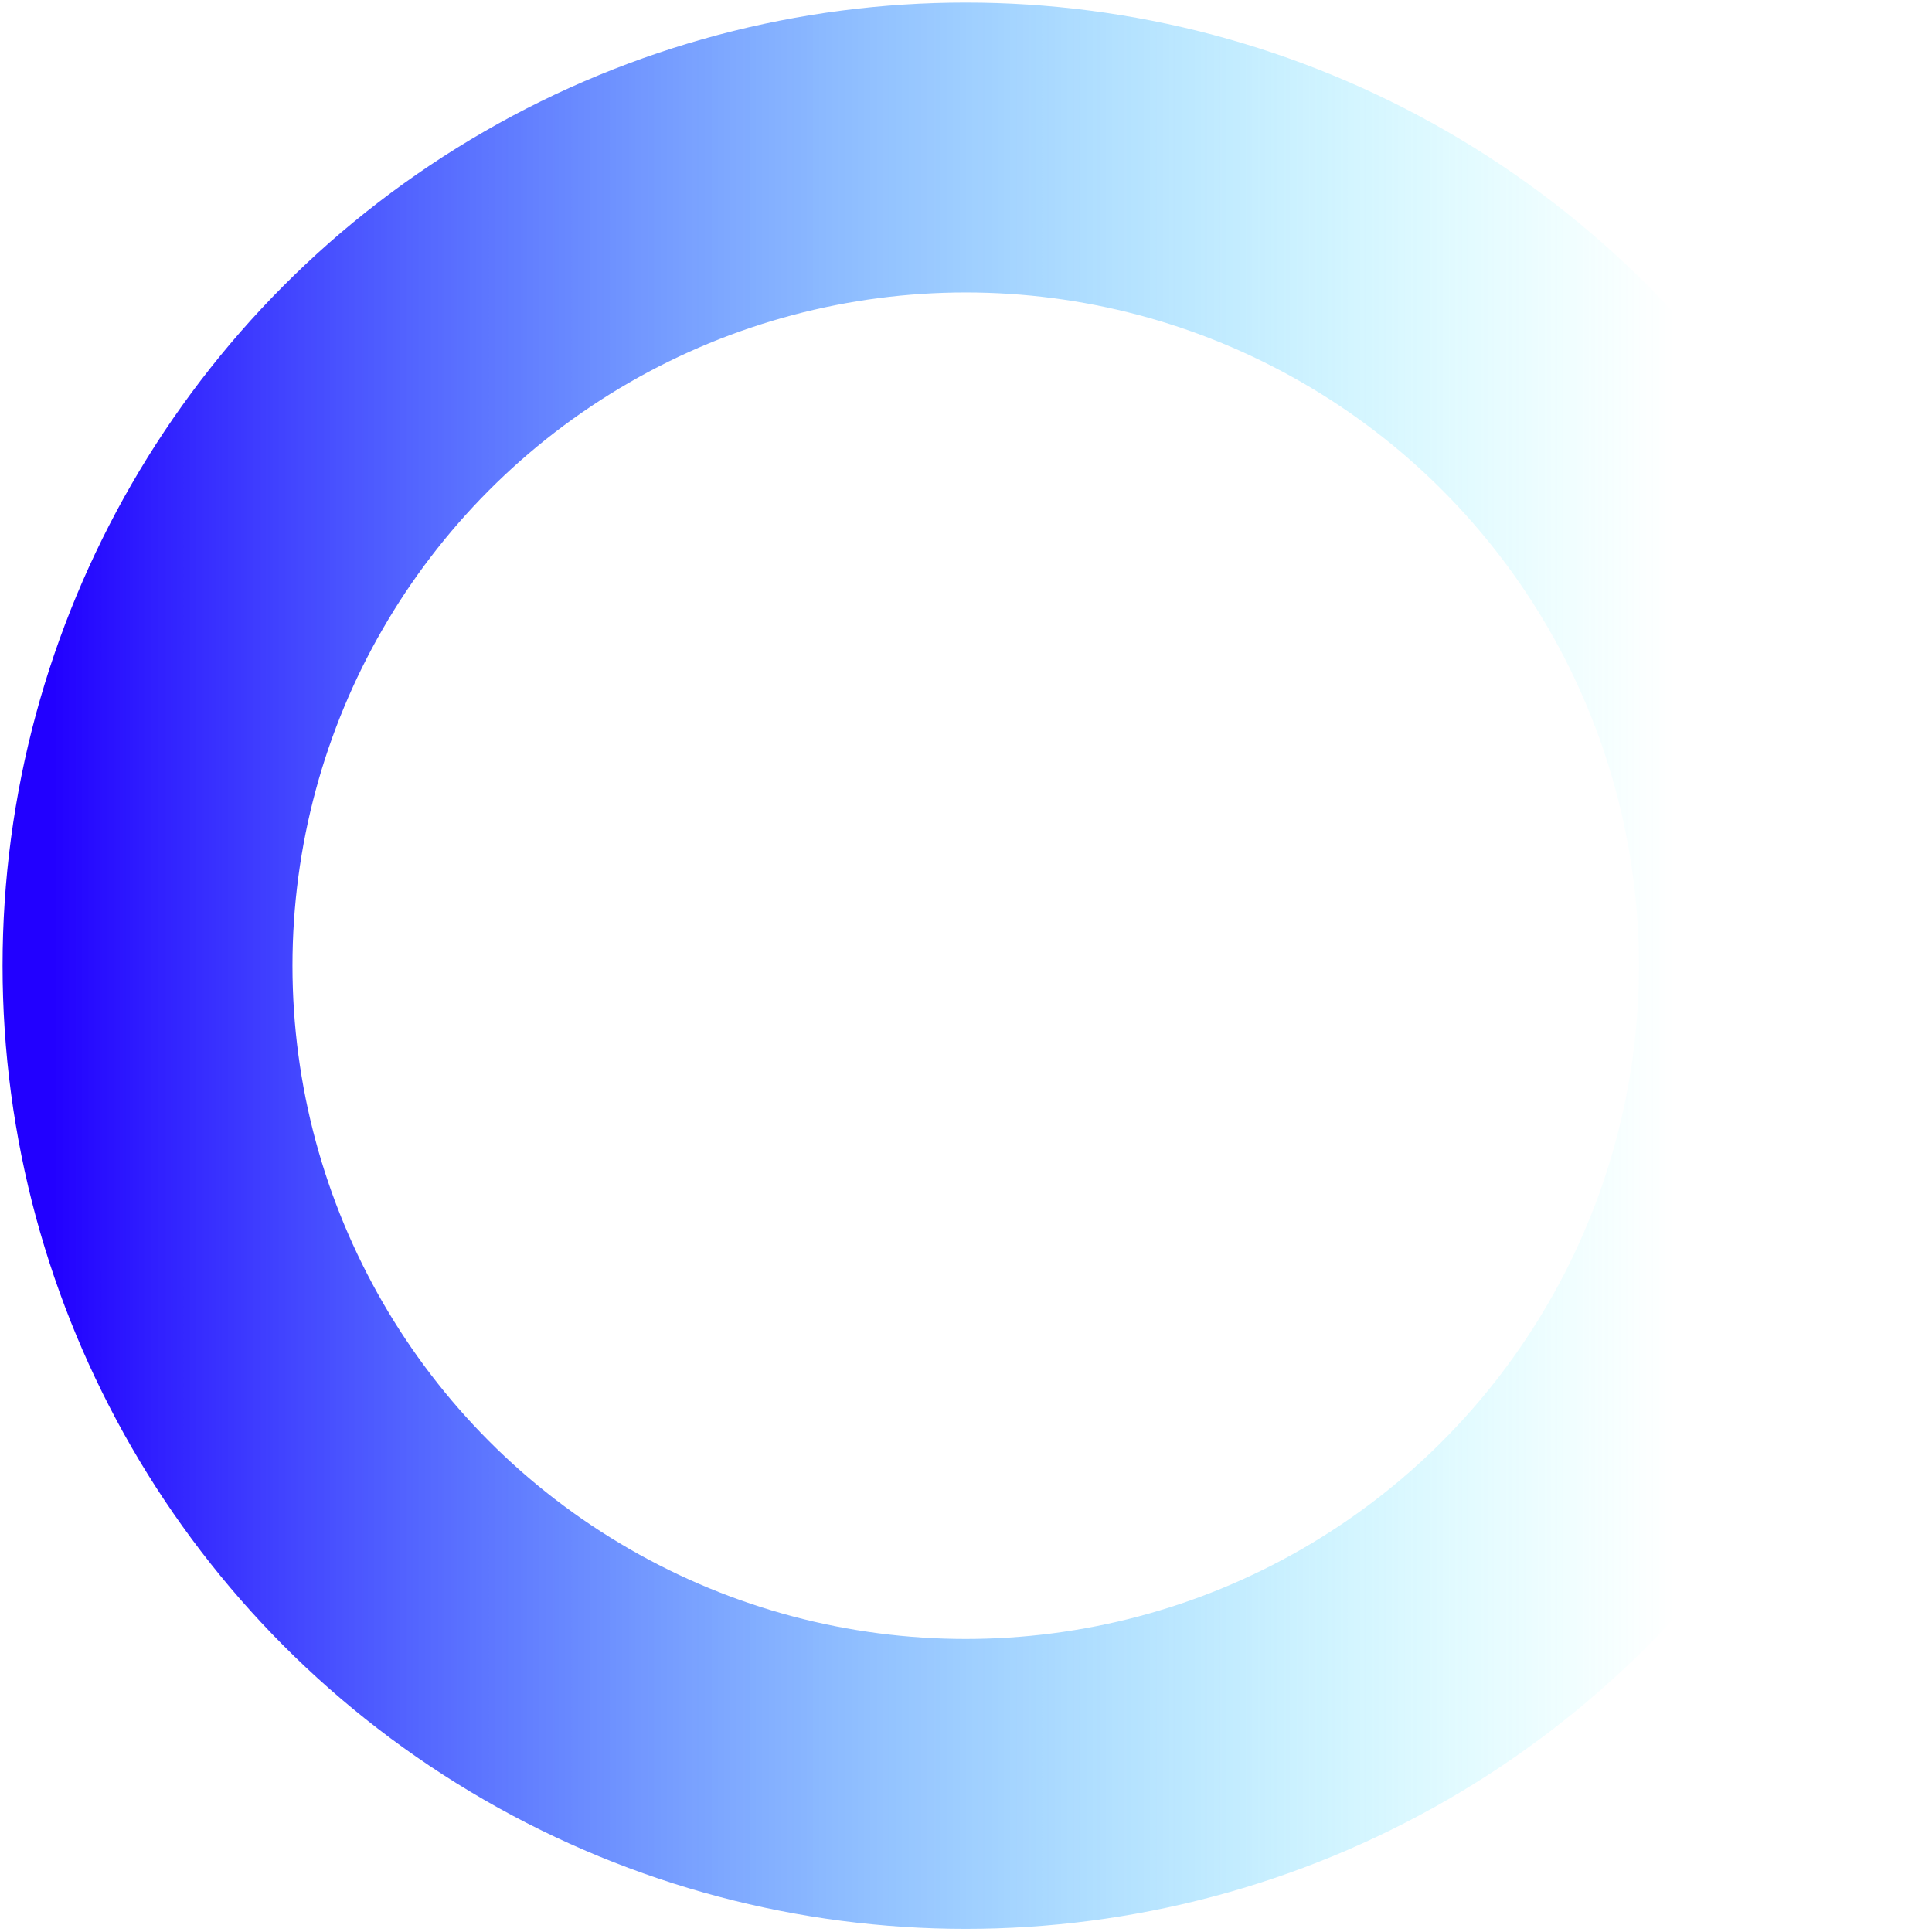 <?xml version="1.0" encoding="UTF-8" standalone="no"?>
<!--Creator: CorelDRAW-->

<svg
   xmlns:dc="http://purl.org/dc/elements/1.1/"
   xmlns:cc="http://creativecommons.org/ns#"
   xmlns:rdf="http://www.w3.org/1999/02/22-rdf-syntax-ns#"
   xmlns:svg="http://www.w3.org/2000/svg"
   xmlns="http://www.w3.org/2000/svg"
   xmlns:xlink="http://www.w3.org/1999/xlink"
   xmlns:sodipodi="http://sodipodi.sourceforge.net/DTD/sodipodi-0.dtd"
   xmlns:inkscape="http://www.inkscape.org/namespaces/inkscape"
   xml:space="preserve"
   width="5mm"
   height="5mm"
   version="1.1"
   style="shape-rendering:geometricPrecision;text-rendering:geometricPrecision;image-rendering:optimizeQuality;fill-rule:evenodd;clip-rule:evenodd"
   viewBox="0 0 51.76 51.76"
   id="svg76"
   sodipodi:docname="loading.svg"
   inkscape:export-filename="/home/landscapelab/landscapelab/Resources/Icons/ModernLandscapeLab/loading.png"
   inkscape:export-xdpi="96"
   inkscape:export-ydpi="96"
   inkscape:version="0.92.5 (2060ec1f9f, 2020-04-08)"><defs
   id="defs80"><linearGradient
     inkscape:collect="always"
     id="linearGradient4631"><stop
       style="stop-color:#2200ff;stop-opacity:1;"
       offset="0"
       id="stop4627" /><stop
       style="stop-color:#22ffff;stop-opacity:0"
       offset="1"
       id="stop4629" /></linearGradient><linearGradient
     inkscape:collect="always"
     xlink:href="#linearGradient4631"
     id="linearGradient4633"
     x1="-2.986"
     y1="25.88"
     x2="48.312"
     y2="25.88"
     gradientUnits="userSpaceOnUse" /><linearGradient
     inkscape:collect="always"
     xlink:href="#linearGradient4631"
     id="linearGradient4635"
     gradientUnits="userSpaceOnUse"
     x1="-2.986"
     y1="25.88"
     x2="48.312"
     y2="25.88" /></defs><sodipodi:namedview
   pagecolor="#ffffff"
   bordercolor="#666666"
   borderopacity="1"
   objecttolerance="10"
   gridtolerance="10"
   guidetolerance="10"
   inkscape:pageopacity="0"
   inkscape:pageshadow="2"
   inkscape:window-width="1848"
   inkscape:window-height="1016"
   id="namedview78"
   showgrid="false"
   inkscape:zoom="31.356061"
   inkscape:cx="2.4284459"
   inkscape:cy="8.5122814"
   inkscape:window-x="72"
   inkscape:window-y="27"
   inkscape:window-maximized="1"
   inkscape:current-layer="svg76" />
    <g
   id="Ebene_x0020_1"
   style="opacity:1;fill:none;stroke:url(#linearGradient4633);stroke-width:9.17;stroke-miterlimit:4;stroke-dasharray:none;stroke-opacity:1"
   transform="matrix(0.847,0,0,0.847,3.952,3.952)"
   inkscape:export-xdpi="96"
   inkscape:export-ydpi="96">
        <circle
   cx="25.88"
   cy="25.88"
   r="25.88"
   style="fill:none;stroke:url(#linearGradient4635);stroke-width:9.17;stroke-miterlimit:4;stroke-dasharray:none;stroke-opacity:1"
   id="circle73" />
    </g>
</svg>